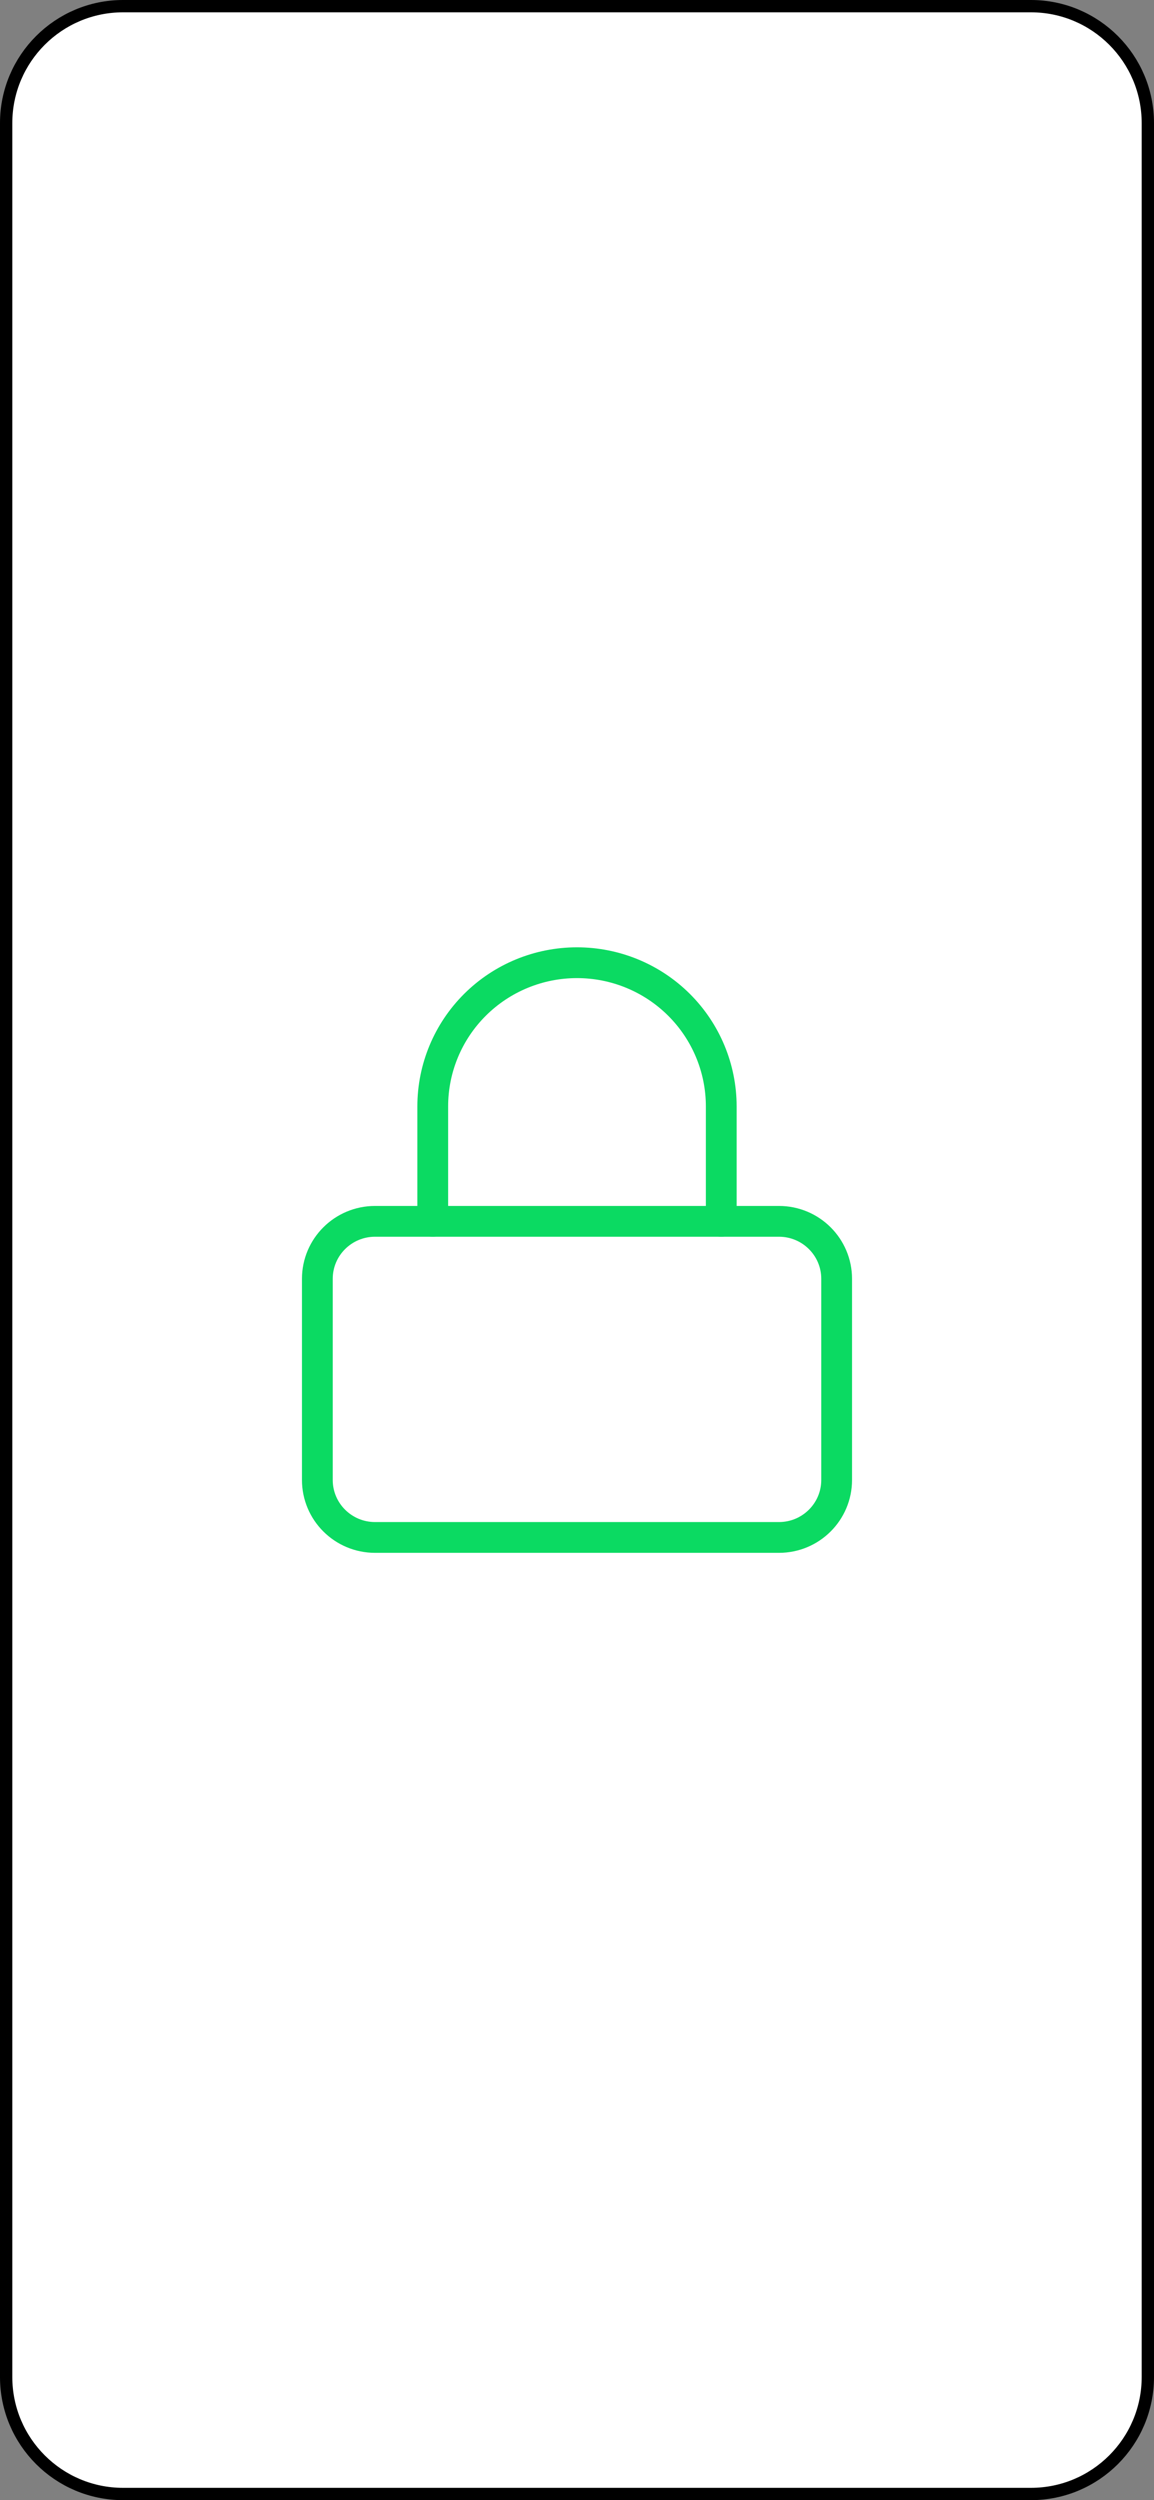 <svg width="375" height="812" viewBox="0 0 375 812" fill="none" xmlns="http://www.w3.org/2000/svg">
<rect x="0" y="0" width="375" height="812" fill="#808080" stroke="none"/>
<path d="M40 2H335C355.987 2 373 19.013 373 40V772C373 792.987 355.987 810 335 810H40C19.013 810 2 792.987 2 772V40C2 19.013 19.013 2 40 2Z" fill="white"/>
<path d="M253.125 396.667H121.875C111.52 396.667 103.125 405.024 103.125 415.333V480.667C103.125 490.976 111.52 499.333 121.875 499.333H253.125C263.48 499.333 271.875 490.976 271.875 480.667V415.333C271.875 405.024 263.48 396.667 253.125 396.667Z" stroke="#0BDA62" stroke-width="10" stroke-linecap="round" stroke-linejoin="round"/>
<path d="M140.625 396.667V359.333C140.625 346.957 145.564 335.087 154.354 326.335C163.145 317.583 175.068 312.667 187.5 312.667C199.932 312.667 211.855 317.583 220.646 326.335C229.436 335.087 234.375 346.957 234.375 359.333V396.667" stroke="#0BDA62" stroke-width="10" stroke-linecap="round" stroke-linejoin="round"/>
<path d="M40 2H335C355.987 2 373 19.013 373 40V772C373 792.987 355.987 810 335 810H40C19.013 810 2 792.987 2 772V40C2 19.013 19.013 2 40 2Z" stroke="black" stroke-width="4"/>
</svg>
